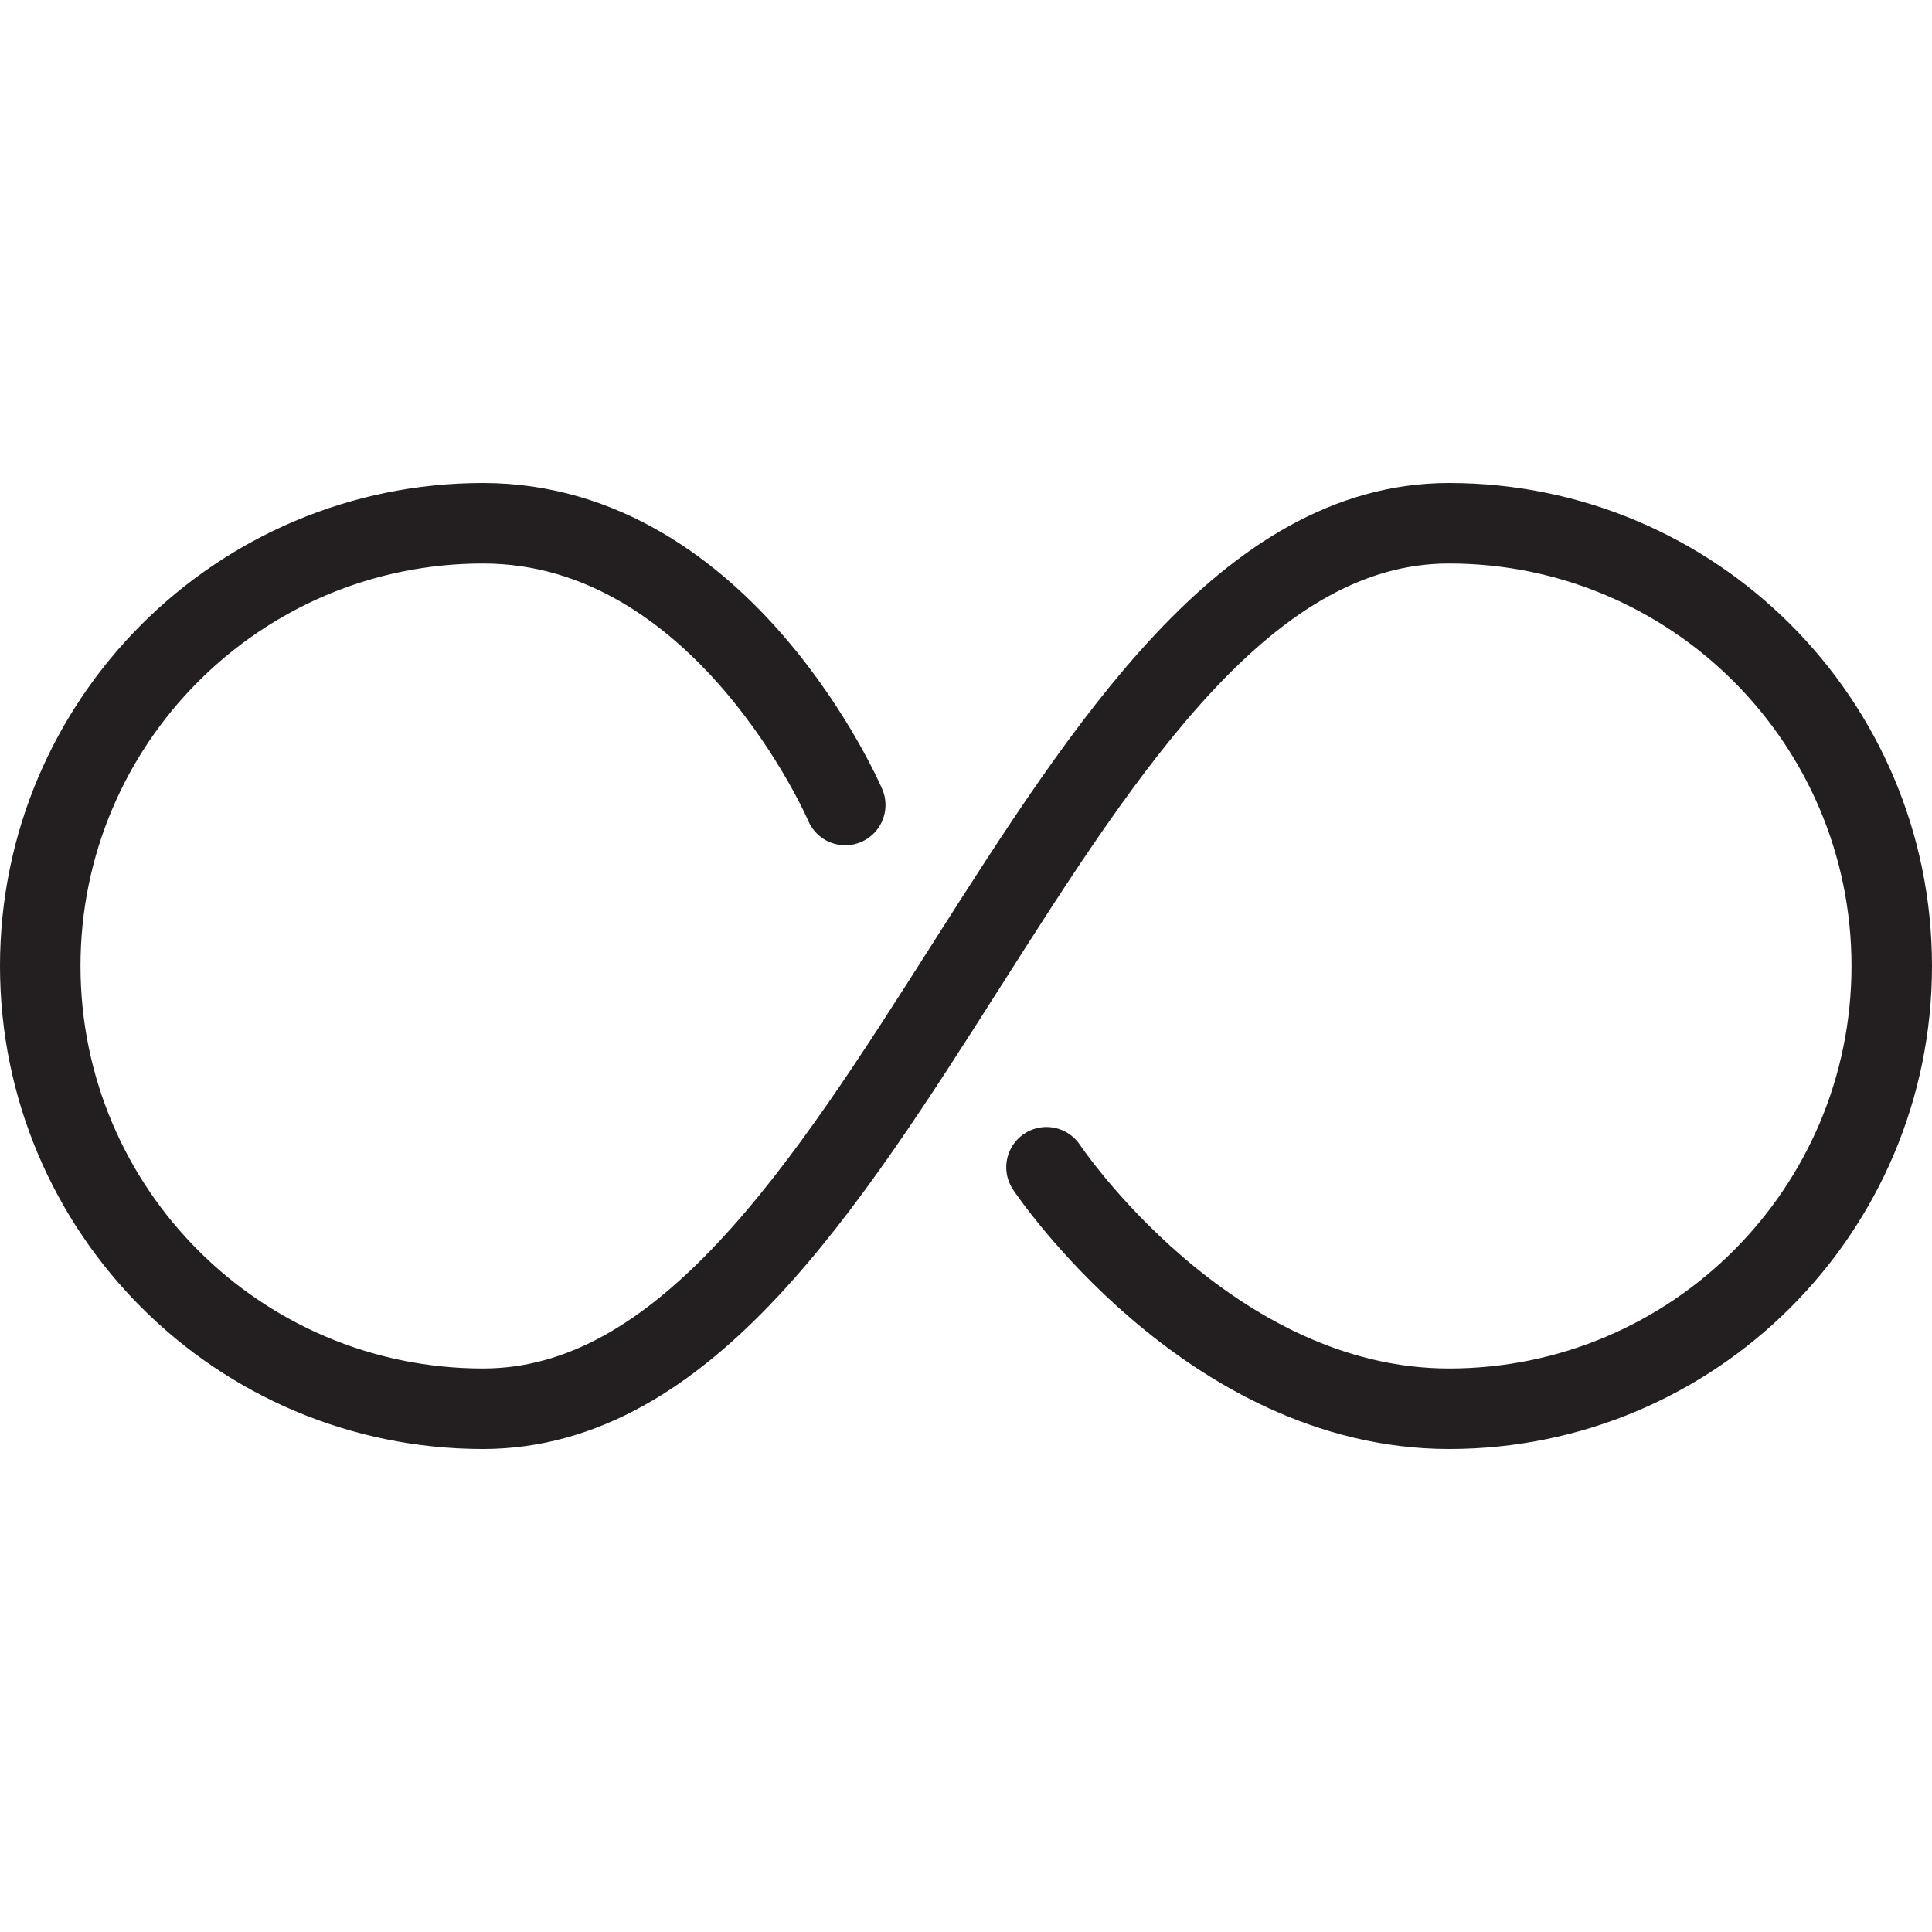 <svg version="1.1" viewBox="0 0 48 48" xmlns="http://www.w3.org/2000/svg" xmlns:xlink="http://www.w3.org/1999/xlink" overflow="hidden"><defs></defs><g id="icons"><path d=" M 26 29 C 26 29 30 35 36 35 C 42.075 35 47 30.075 47 24 C 47 17.925 42.075 13 36 13 C 26 13 22 35 12 35 C 5.925 35 1 30.075 1 24 C 1 17.925 5.925 13 12 13 C 18 13 21 20 21 20" stroke="#231F20" stroke-width="2" stroke-linecap="round" stroke-linejoin="round" fill="none"/></g></svg>